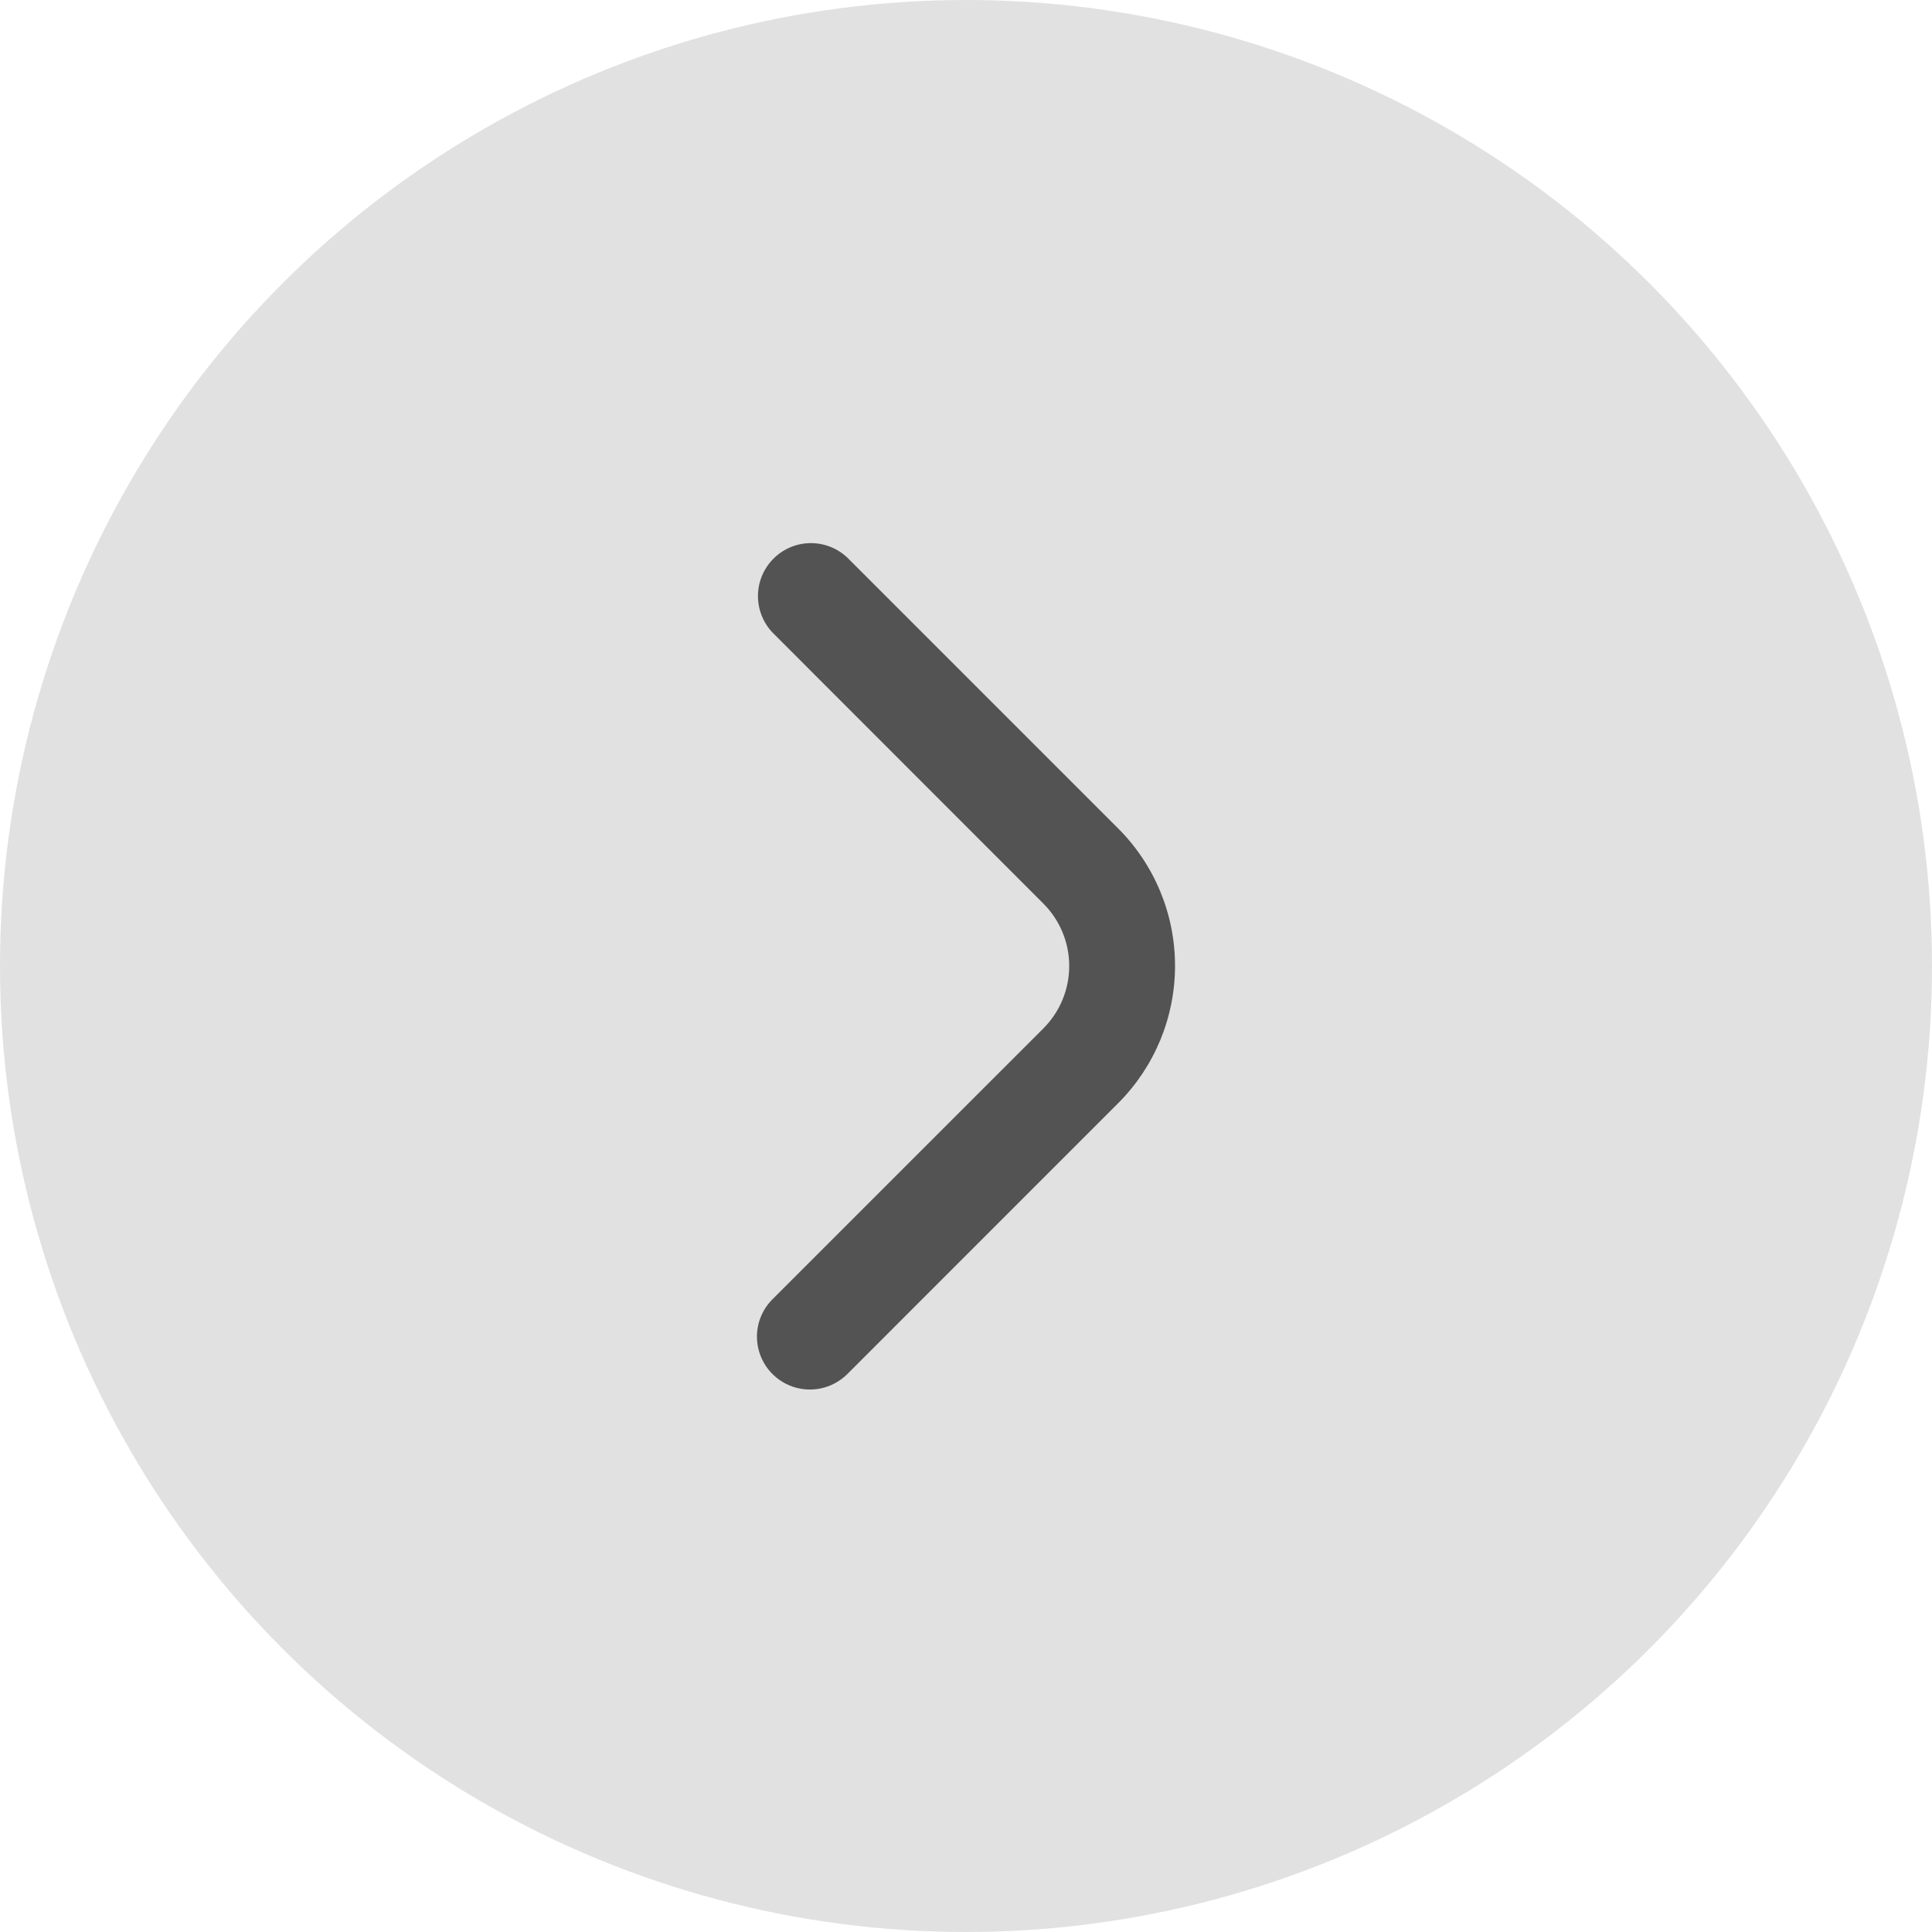 <svg width="57" height="57" viewBox="0 0 57 57" fill="none" xmlns="http://www.w3.org/2000/svg">
<circle cx="28.5" cy="28.5" r="28.5" fill="#949090" fill-opacity="0.27"/>
<path d="M22.332 39.438C22.332 39.023 22.497 38.626 22.79 38.333L30.782 30.342C31.024 30.1 31.216 29.813 31.347 29.497C31.478 29.181 31.545 28.842 31.545 28.5C31.545 28.158 31.478 27.819 31.347 27.503C31.216 27.187 31.024 26.9 30.782 26.658L22.801 18.672C22.516 18.377 22.359 17.983 22.362 17.573C22.366 17.163 22.53 16.771 22.82 16.482C23.11 16.192 23.501 16.027 23.911 16.024C24.321 16.02 24.715 16.178 25.01 16.462L32.991 24.443C34.065 25.518 34.667 26.975 34.667 28.494C34.667 30.014 34.065 31.471 32.991 32.546L25 40.538C24.782 40.756 24.503 40.905 24.201 40.965C23.898 41.026 23.584 40.995 23.299 40.878C23.014 40.76 22.769 40.56 22.597 40.304C22.425 40.048 22.333 39.746 22.332 39.438V39.438Z" fill="#545353"/>
</svg>
